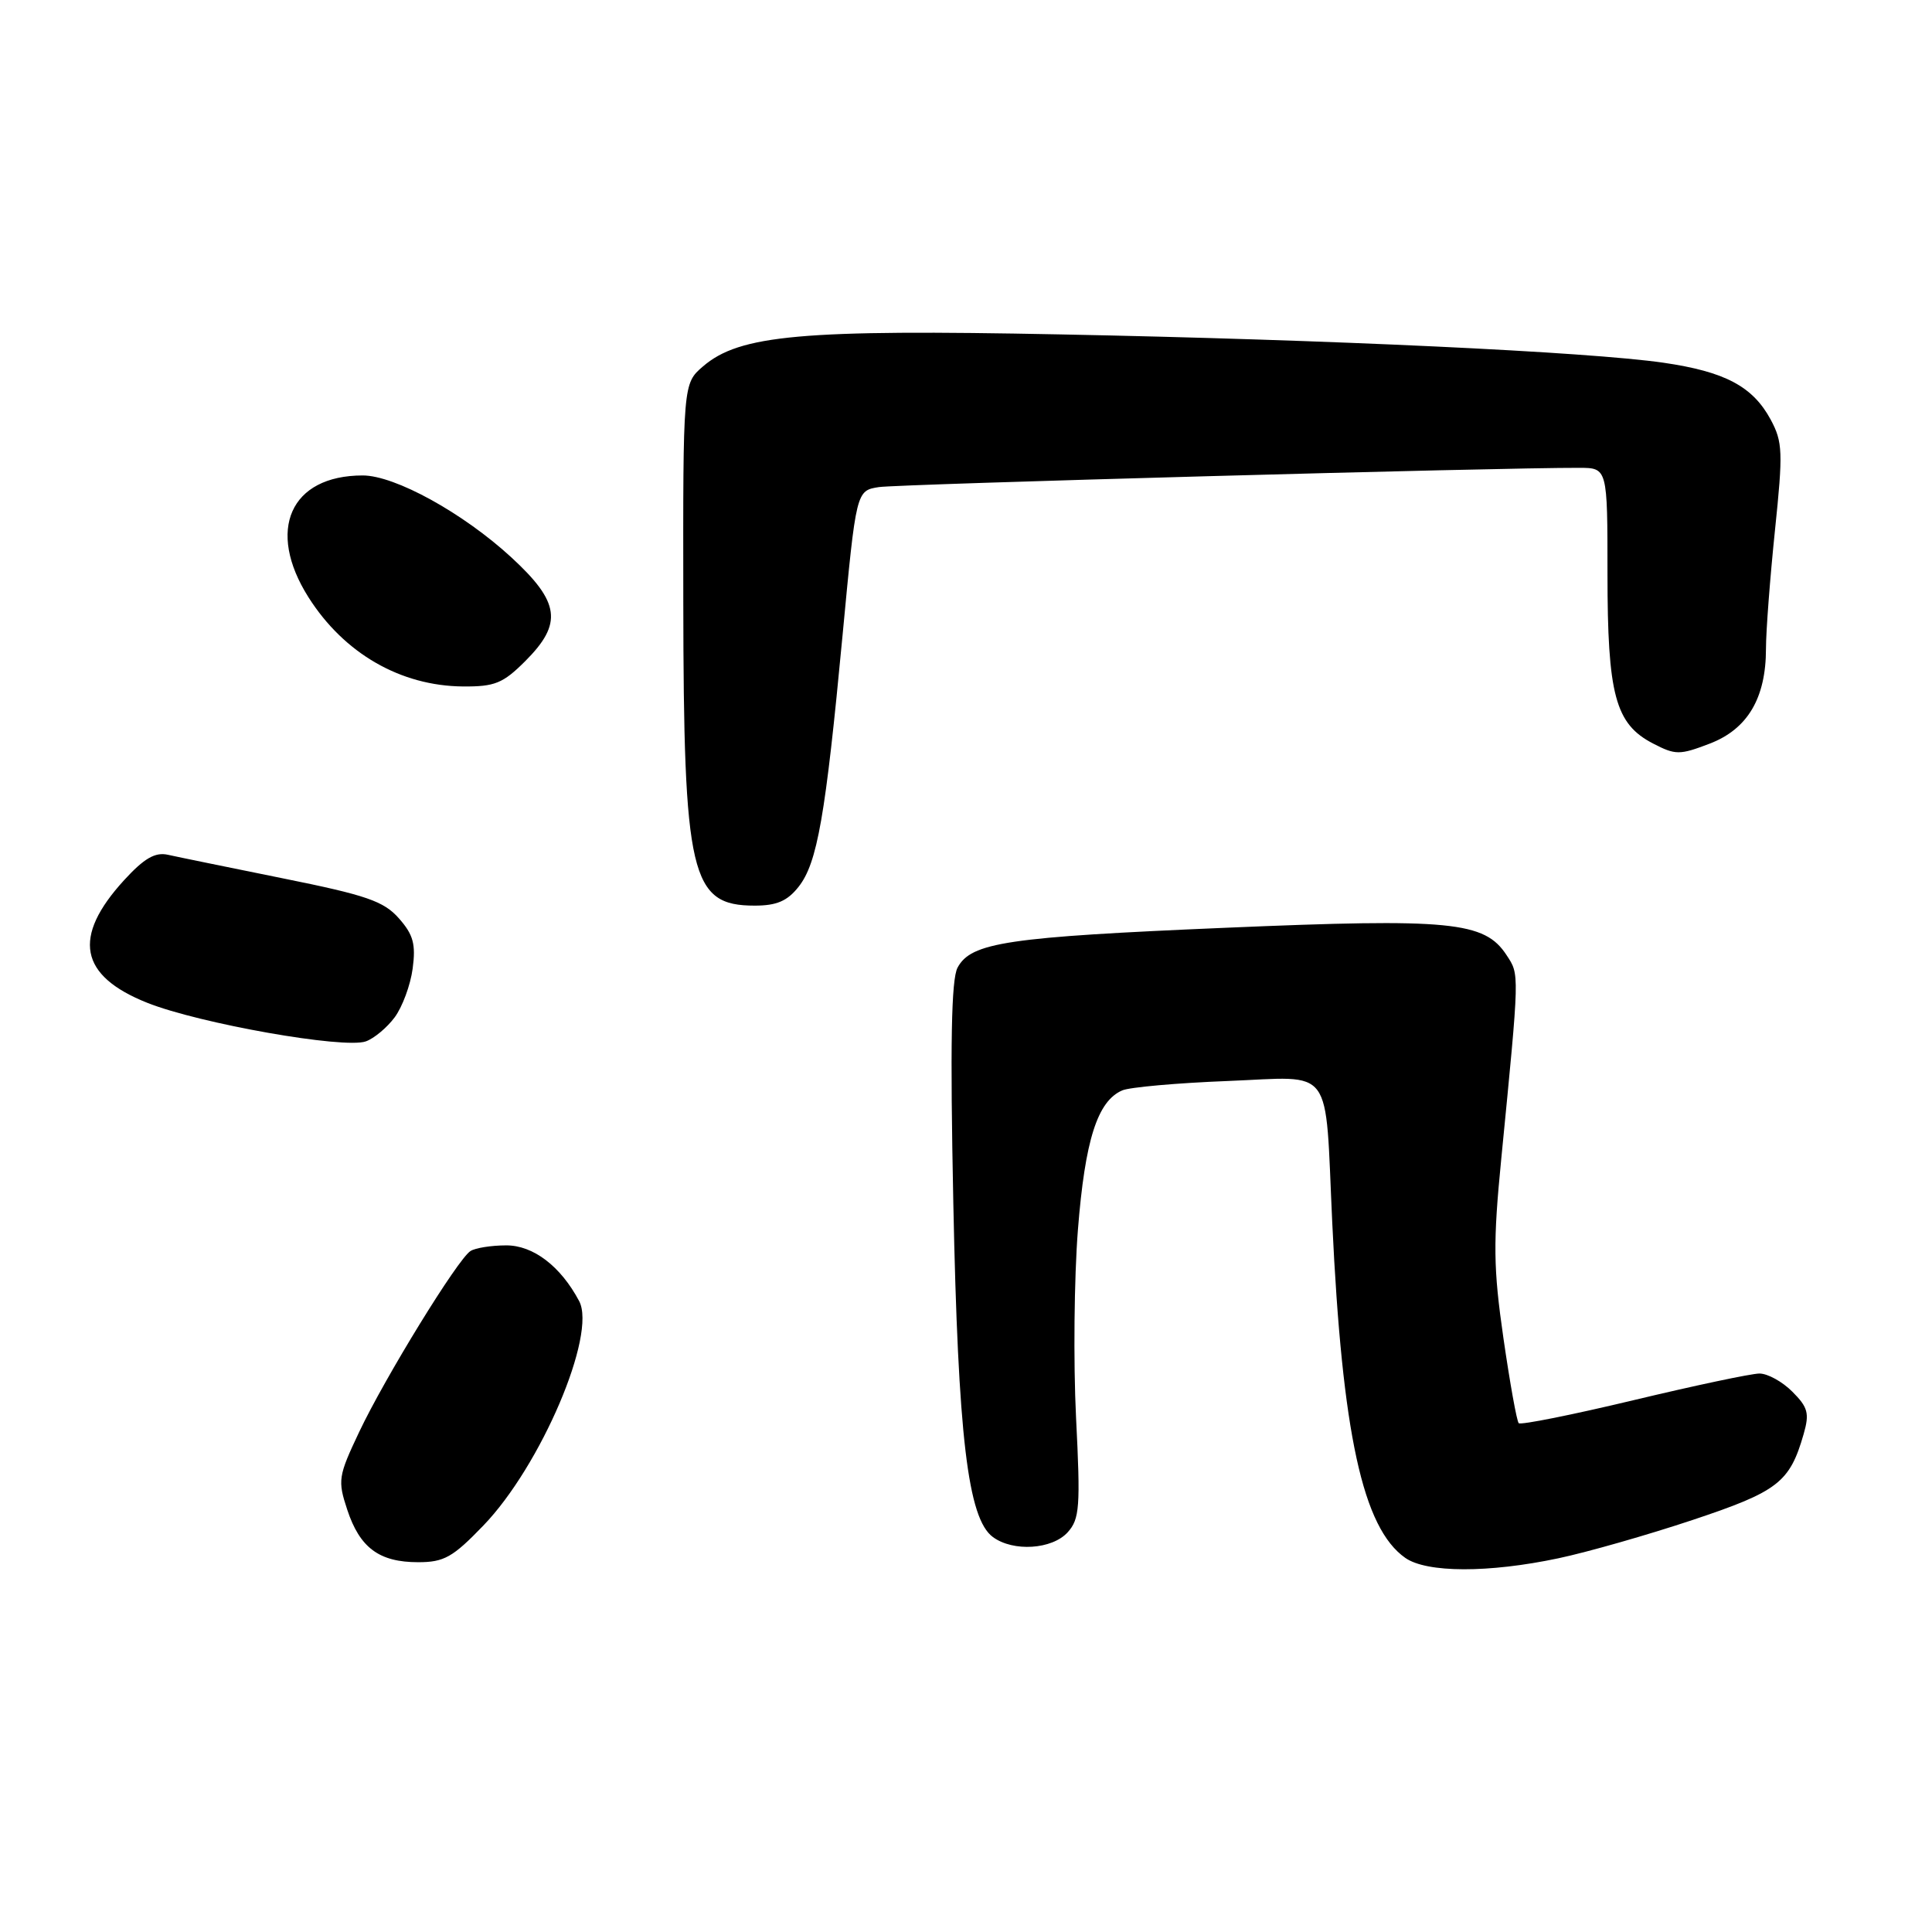 <?xml version="1.0" encoding="UTF-8" standalone="no"?>
<!DOCTYPE svg PUBLIC "-//W3C//DTD SVG 1.1//EN" "http://www.w3.org/Graphics/SVG/1.1/DTD/svg11.dtd" >
<svg xmlns="http://www.w3.org/2000/svg" xmlns:xlink="http://www.w3.org/1999/xlink" version="1.1" viewBox="0 0 256 256">
 <g >
 <path fill="currentColor"
d=" M 206.50 206.48 C 210.34 205.67 218.35 203.38 224.29 201.40 C 235.60 197.63 237.15 196.43 238.99 190.03 C 239.78 187.28 239.57 186.48 237.50 184.41 C 236.18 183.08 234.22 182.00 233.14 182.00 C 232.07 182.00 224.57 183.59 216.46 185.53 C 208.35 187.47 201.51 188.84 201.24 188.58 C 200.98 188.32 200.07 183.24 199.21 177.30 C 197.87 168.00 197.83 164.69 198.93 153.50 C 201.37 128.61 201.35 129.19 199.62 126.55 C 196.71 122.10 192.24 121.67 162.50 122.93 C 133.49 124.16 128.67 124.87 126.88 128.22 C 126.05 129.78 125.89 138.39 126.32 159.44 C 126.95 190.35 128.24 201.24 131.57 203.67 C 134.26 205.65 139.41 205.31 141.47 203.04 C 143.06 201.28 143.18 199.68 142.58 187.79 C 142.22 180.48 142.33 169.30 142.83 162.95 C 143.77 151.05 145.42 145.89 148.71 144.48 C 149.70 144.06 155.97 143.50 162.64 143.24 C 176.92 142.68 175.53 140.81 176.53 162.00 C 177.85 189.99 180.57 202.48 186.21 206.43 C 189.05 208.42 197.24 208.44 206.50 206.48 Z  M 64.05 202.14 C 71.66 194.25 79.09 176.83 76.74 172.40 C 74.29 167.78 70.65 165.00 67.06 165.02 C 65.10 165.02 62.98 165.36 62.34 165.77 C 60.65 166.84 51.00 182.54 47.58 189.77 C 44.82 195.60 44.73 196.17 46.01 200.04 C 47.68 205.10 50.25 207.00 55.41 207.00 C 58.84 207.00 60.00 206.35 64.05 202.14 Z  M 52.29 134.81 C 53.31 133.44 54.39 130.53 54.68 128.34 C 55.11 125.12 54.77 123.85 52.86 121.69 C 50.85 119.41 48.57 118.62 37.50 116.39 C 30.35 114.94 23.48 113.54 22.24 113.26 C 20.55 112.89 19.10 113.73 16.45 116.62 C 9.54 124.17 10.50 129.29 19.52 132.88 C 26.44 135.63 45.57 139.01 48.47 137.99 C 49.55 137.61 51.27 136.18 52.29 134.81 Z  M 105.82 117.50 C 108.30 114.35 109.38 108.19 111.64 84.21 C 113.45 65.01 113.45 65.01 116.47 64.54 C 119.08 64.15 198.70 61.95 209.25 61.99 C 213.00 62.00 213.00 62.00 213.00 76.03 C 213.00 92.09 214.03 95.93 219.04 98.52 C 222.01 100.06 222.56 100.06 226.53 98.54 C 231.56 96.62 234.00 92.51 234.00 85.96 C 234.00 83.63 234.54 76.58 235.19 70.29 C 236.27 59.92 236.22 58.57 234.63 55.61 C 232.25 51.20 228.58 49.25 220.40 48.06 C 210.43 46.62 176.22 45.01 140.46 44.31 C 106.26 43.63 98.00 44.37 93.15 48.55 C 90.50 50.83 90.50 50.83 90.54 79.67 C 90.58 116.06 91.50 120.00 100.00 120.00 C 102.92 120.00 104.33 119.39 105.82 117.50 Z  M 69.60 87.60 C 74.59 82.61 74.21 79.80 67.75 73.85 C 61.37 67.98 52.34 63.00 48.06 63.00 C 38.46 63.00 35.24 70.25 40.88 79.15 C 45.59 86.58 53.07 90.89 61.35 90.96 C 65.56 90.99 66.65 90.55 69.60 87.60 Z "/>
</g>
</svg>